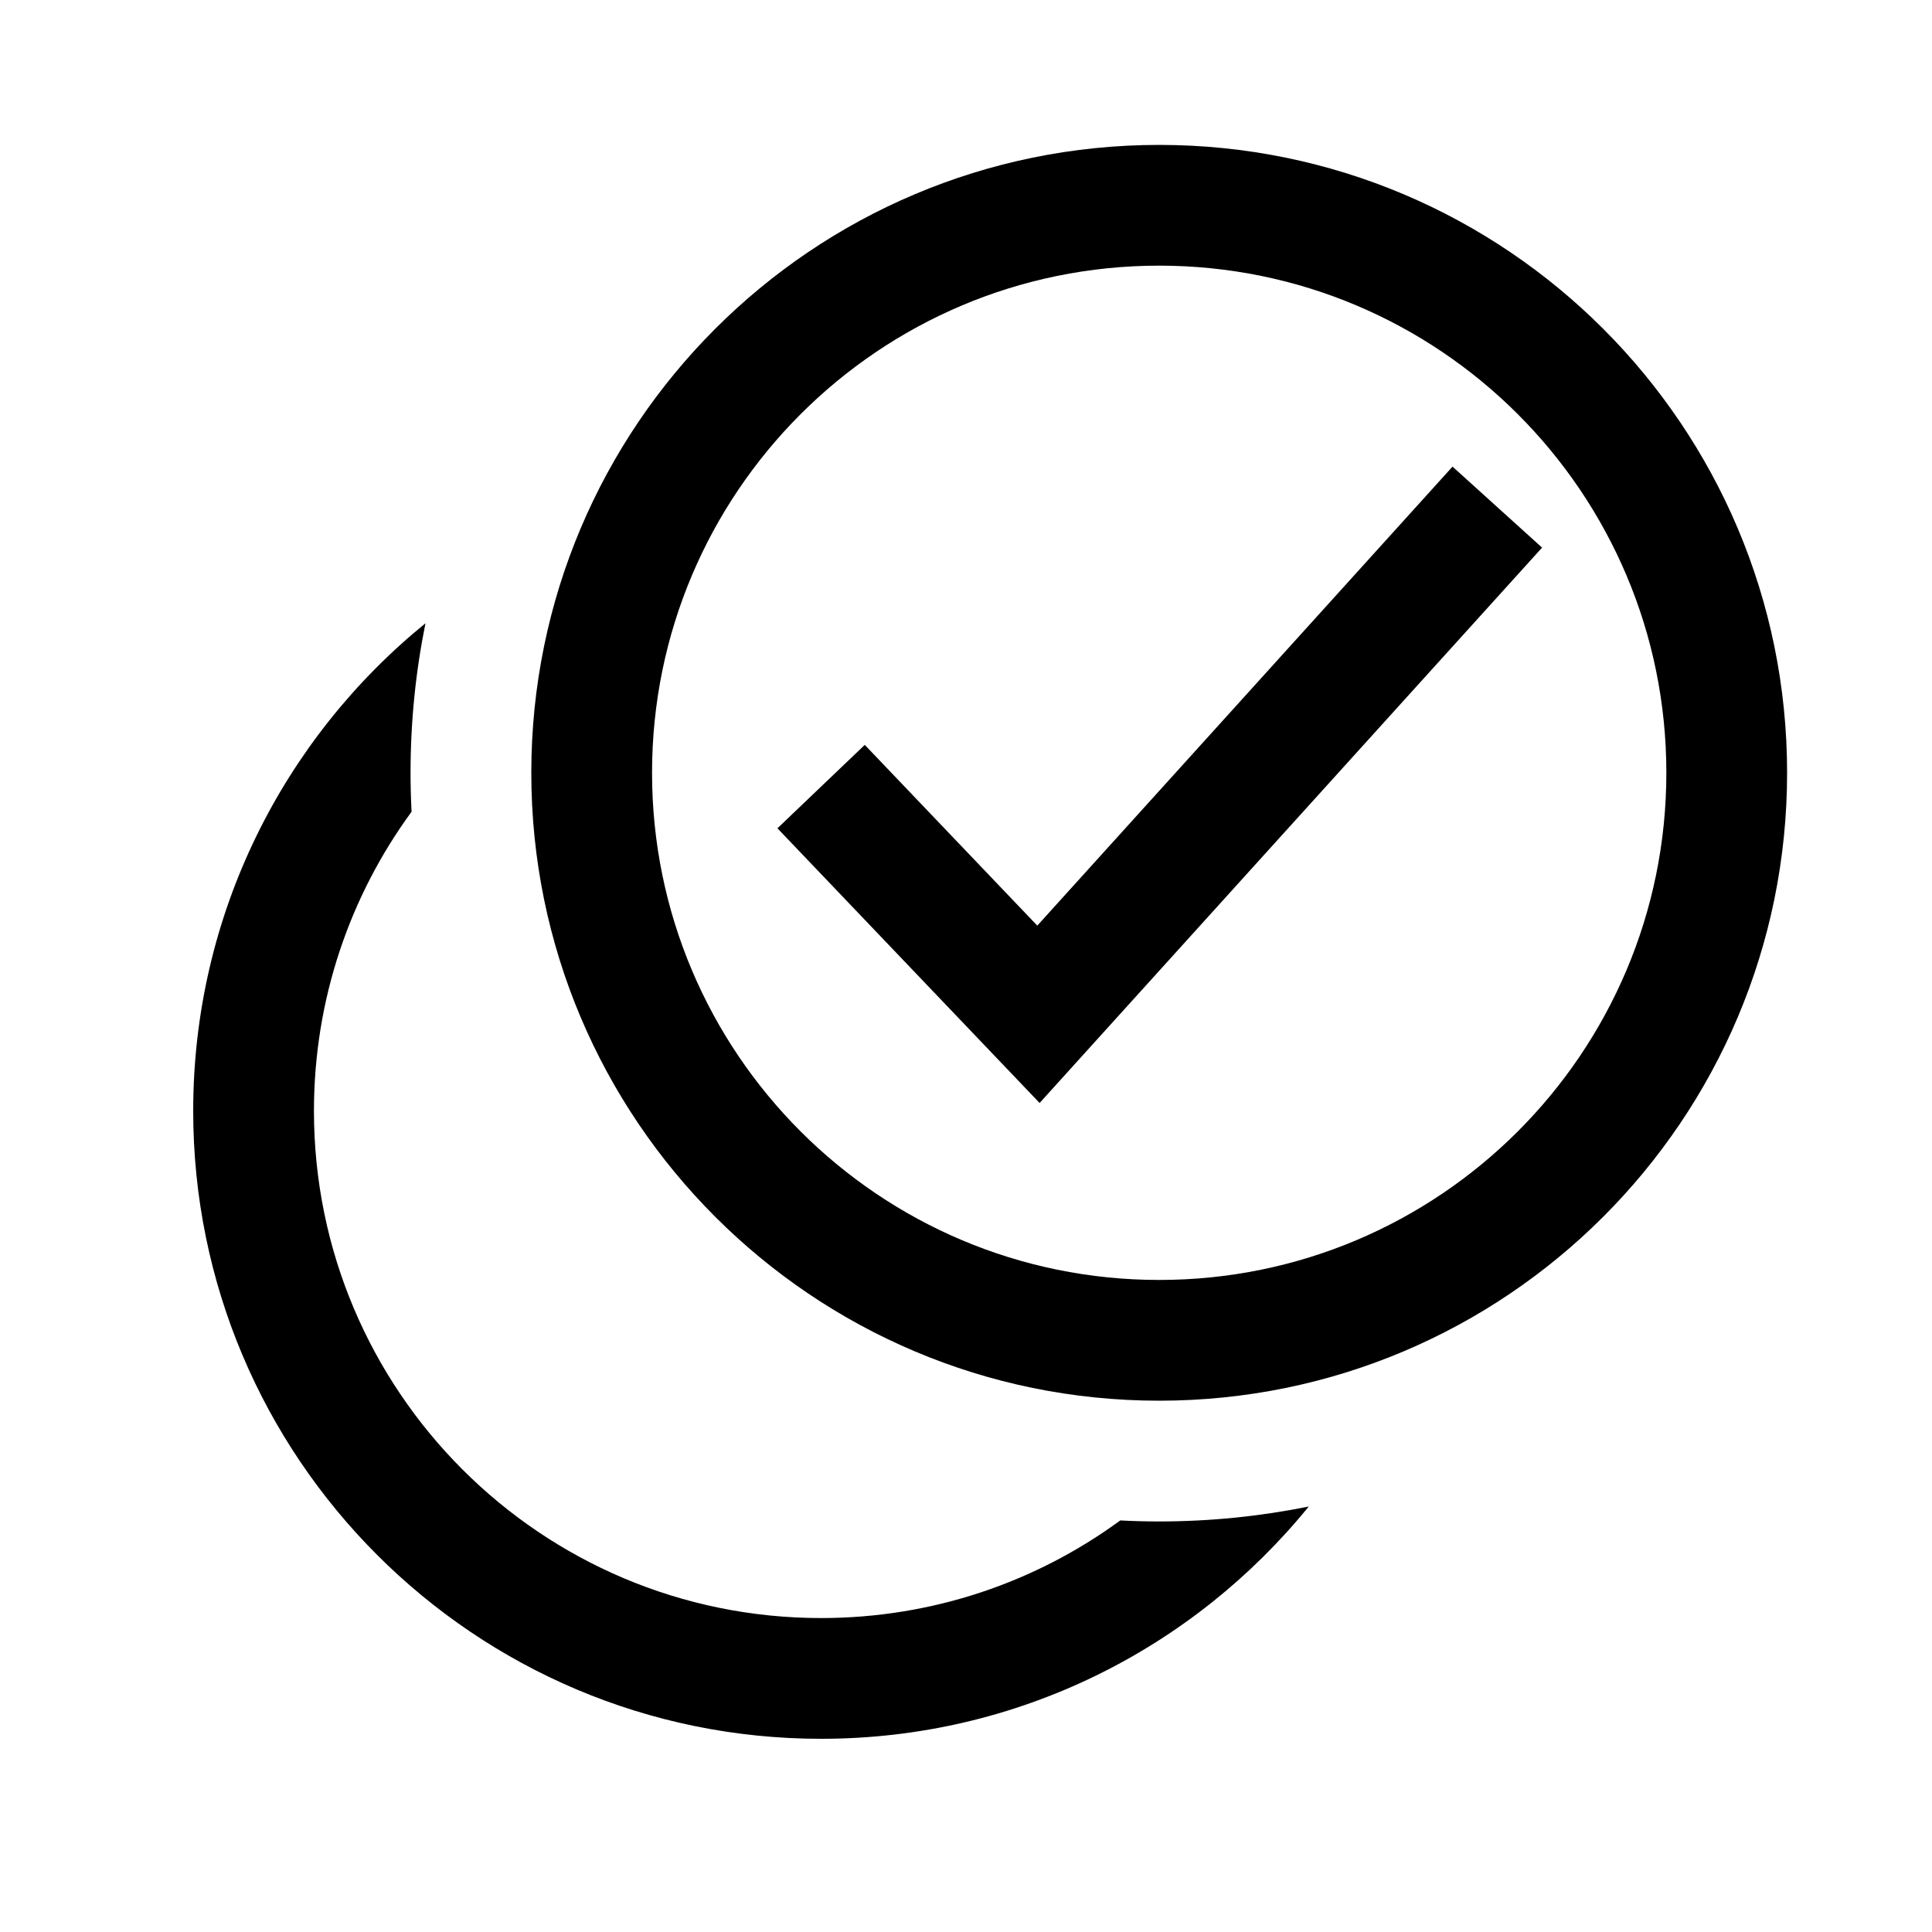 <svg width="40" height="40" viewBox="0 0 40 40" xmlns="http://www.w3.org/2000/svg">
<path d="M31.927 11.338L21.524 22.836L16.096 17.149L17.904 15.422L21.476 19.164L30.073 9.661L31.927 11.338Z"/>
<path fill-rule="evenodd" clip-rule="evenodd" d="M24 29C31.18 29 37 23.18 37 16C37 8.82 31.18 3 24 3C16.82 3 11 8.82 11 16C11 23.18 16.82 29 24 29ZM24 26.5C29.799 26.5 34.5 21.799 34.5 16C34.5 10.201 29.799 5.5 24 5.5C18.201 5.5 13.5 10.201 13.5 16C13.5 21.799 18.201 26.5 24 26.5Z"/>
<path d="M4 23C4 18.925 5.875 15.288 8.809 12.904C8.606 13.905 8.5 14.94 8.5 16C8.5 16.27 8.507 16.539 8.521 16.806C7.25 18.542 6.5 20.683 6.5 23C6.5 28.799 11.201 33.5 17 33.5C19.316 33.5 21.458 32.75 23.194 31.479C23.461 31.493 23.73 31.5 24 31.5C25.06 31.5 26.095 31.393 27.096 31.191C24.712 34.125 21.075 36 17 36C9.82 36 4 30.18 4 23Z"/>
</svg>
